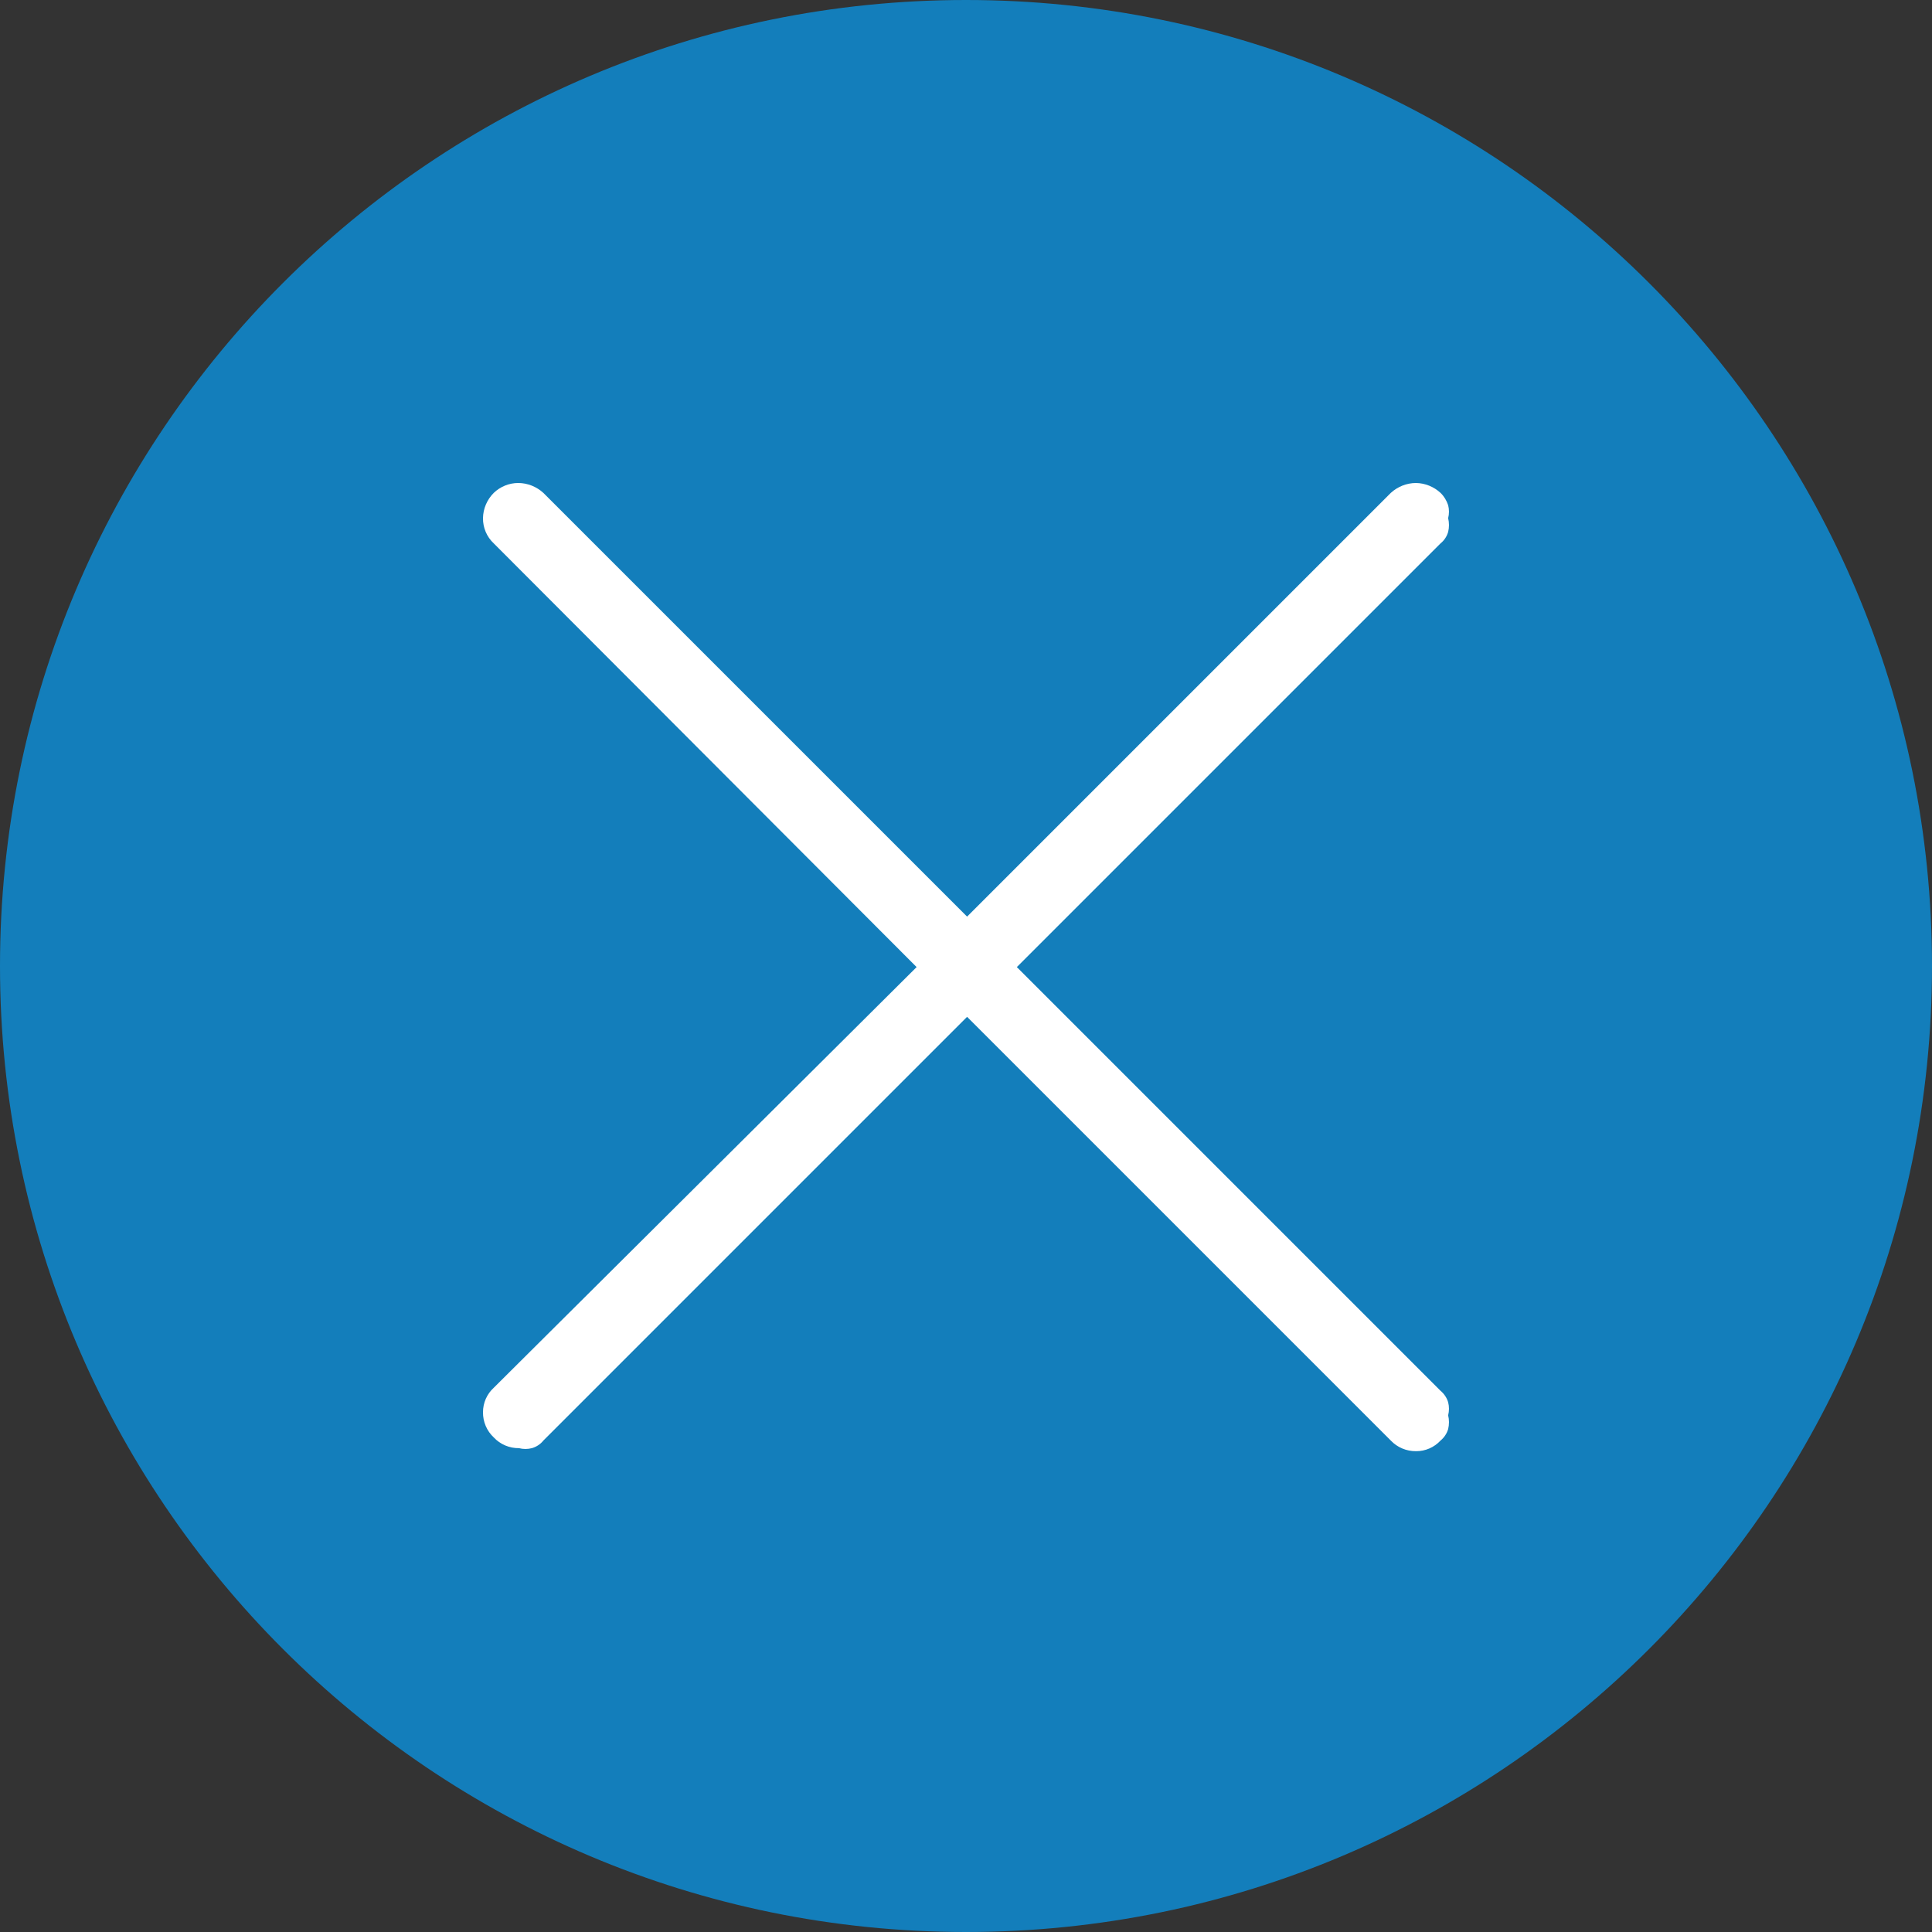 <?xml version="1.0" encoding="utf-8"?>
<svg width="16px" height="16px" viewBox="0 0 16 16" version="1.1" xmlns:xlink="http://www.w3.org/1999/xlink" xmlns="http://www.w3.org/2000/svg">
  <rect x="0" y="0" width="16" height="16" fill="#333333" stroke="none"/>
  <g id="iconclose-image">
    <path d="M8 16C12.418 16 16 12.418 16 8C16 3.582 12.418 0 8 0C3.582 0 0 3.582 0 8C0 12.418 3.582 16 8 16Z" id="Oval" fill="#137EBB" fill-rule="evenodd" stroke="none" />
    <path d="M11.93 11.518C11.96 11.543 11.982 11.576 11.993 11.613C12.002 11.648 12.002 11.685 11.993 11.721C12.002 11.758 12.002 11.797 11.993 11.835C11.982 11.872 11.96 11.905 11.93 11.93C11.878 11.986 11.804 12.019 11.727 12.018C11.648 12.019 11.572 11.987 11.518 11.93L8.009 8.421L4.5 11.93C4.476 11.96 4.443 11.982 4.405 11.993C4.37 12.002 4.333 12.002 4.298 11.993C4.219 11.994 4.143 11.962 4.089 11.904C4.031 11.85 3.999 11.774 4 11.695C4 11.618 4.032 11.545 4.089 11.493L7.591 8.009L4.089 4.5C4.031 4.446 3.999 4.37 4 4.291C4.001 4.213 4.033 4.138 4.089 4.082C4.143 4.03 4.216 4 4.291 4C4.369 4 4.443 4.03 4.5 4.082L8.009 7.591L11.518 4.082C11.575 4.03 11.649 4 11.727 4C11.802 4.001 11.875 4.031 11.93 4.082C11.959 4.11 11.98 4.145 11.993 4.184C12.002 4.219 12.002 4.256 11.993 4.291C12.002 4.329 12.002 4.368 11.993 4.405C11.982 4.443 11.96 4.476 11.93 4.5L8.421 8.009L11.93 11.518Z" id="Path" fill="#FFFFFF" fill-rule="evenodd" stroke="none" />
  </g>
</svg>